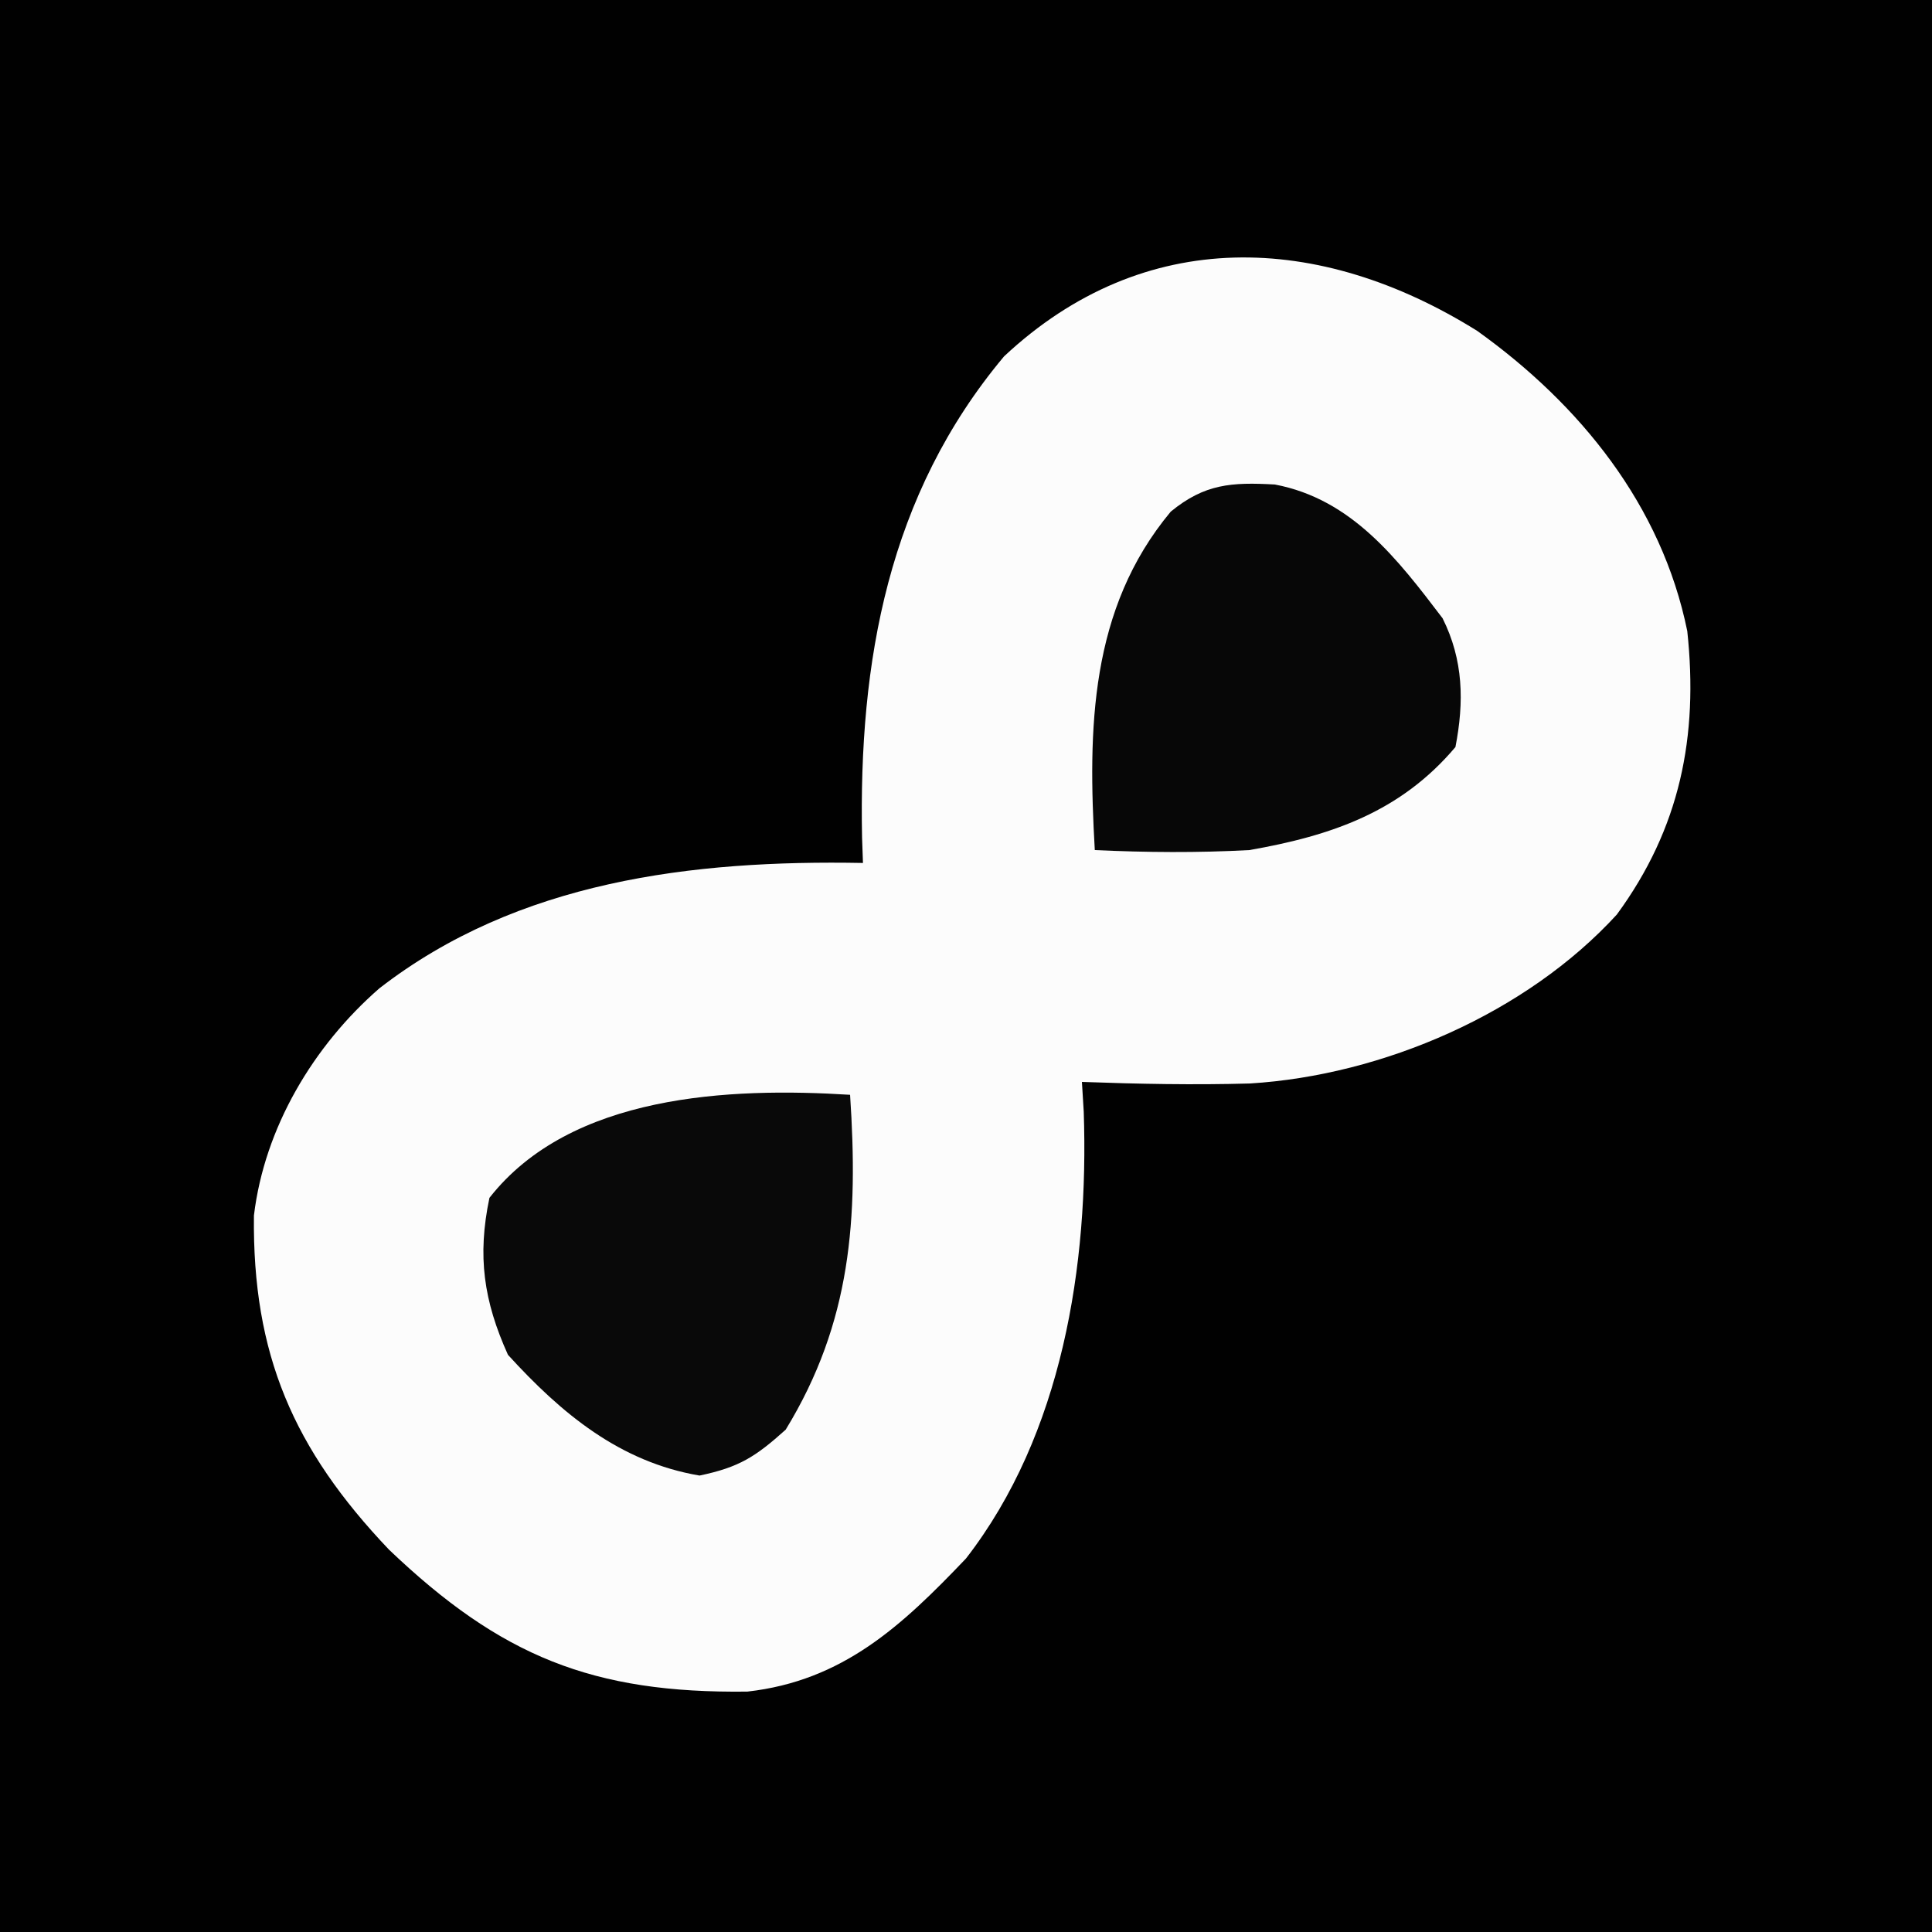 <?xml version="1.0" encoding="UTF-8"?>
<svg version="1.1" xmlns="http://www.w3.org/2000/svg" width="150" height="150">
<rect width="100%" height="100%" fill="#808080" stroke="none"/>
<path d="M0 0 C49.5 0 99 0 150 0 C150 49.5 150 99 150 150 C100.5 150 51 150 0 150 C0 100.5 0 51 0 0 Z " fill="#010101" transform="translate(0,0)"/>
<path d="M0 0 C7.981 5.711 14.324 13.535 16.312 23.312 C17.187 31.485 15.754 38.621 10.84 45.32 C3.832 52.974 -7.314 57.797 -17.637 58.433 C-21.992 58.557 -26.334 58.471 -30.688 58.312 C-30.641 59.077 -30.595 59.841 -30.547 60.629 C-30.146 72.521 -32.198 85.654 -39.688 95.312 C-44.686 100.557 -49.25 104.812 -56.668 105.648 C-68.665 105.795 -75.8 102.918 -84.488 94.625 C-91.903 86.829 -95.1 79.457 -94.973 68.684 C-94.152 61.862 -90.36 55.512 -85.23 51.043 C-74.478 42.708 -60.943 41.066 -47.688 41.312 C-47.711 40.658 -47.734 40.003 -47.758 39.328 C-48.028 25.655 -45.736 12.726 -36.73 1.977 C-25.863 -8.183 -12.25 -7.646 0 0 Z " fill="#FCFCFC" transform="translate(114.688,25.688)"/>
<path d="M0 0 C0.637 9.564 0.106 17.656 -5 26 C-7.343 28.101 -8.593 28.915 -11.688 29.562 C-17.876 28.512 -22.408 24.747 -26.562 20.188 C-28.452 15.998 -28.95 12.518 -28 8 C-21.691 -0.049 -9.343 -0.587 0 0 Z " fill="#090909" transform="translate(66,85)"/>
<path d="M0 0 C5.984 1.134 9.536 5.804 13.02 10.383 C14.645 13.634 14.7 16.88 14.02 20.383 C9.773 25.412 4.418 27.263 -1.98 28.383 C-5.996 28.601 -9.964 28.569 -13.98 28.383 C-14.518 18.984 -14.387 9.669 -8.082 2.105 C-5.446 -0.056 -3.362 -0.187 0 0 Z " fill="#070707" transform="translate(98.98,37.617)"/>
</svg>
